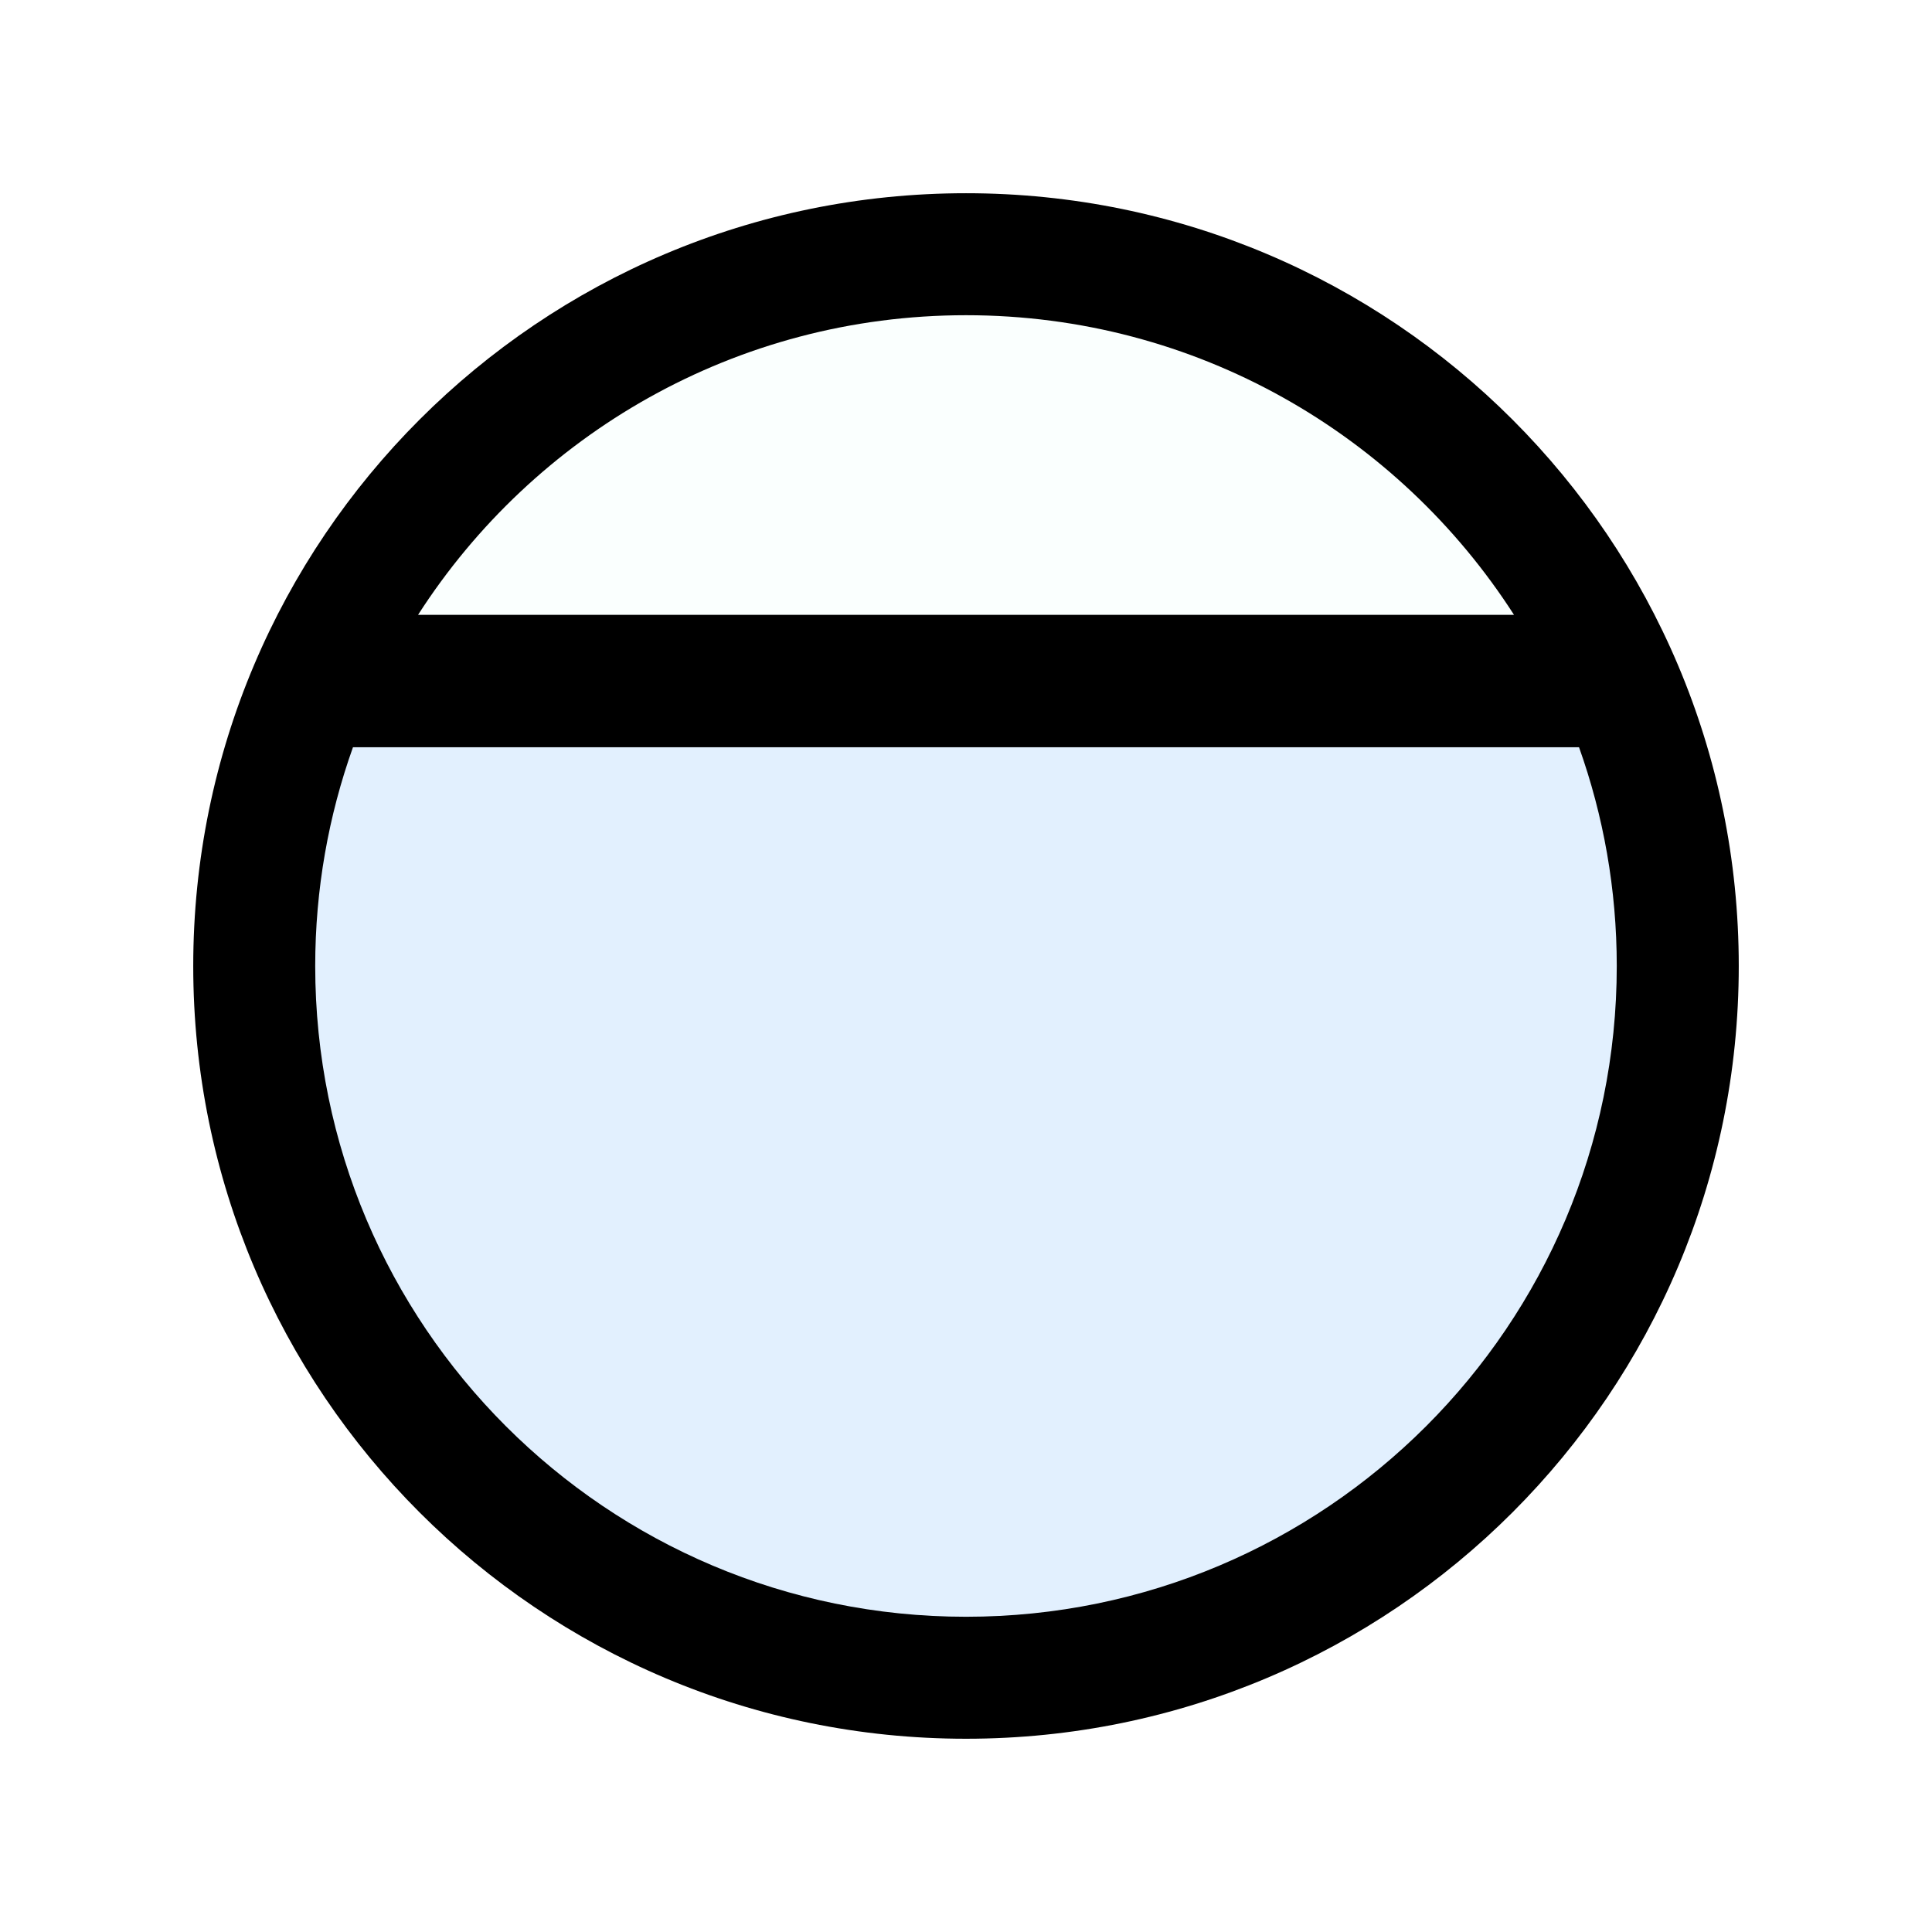 <?xml version="1.0" encoding="UTF-8" standalone="no"?><svg xmlns:rdf="http://www.w3.org/1999/02/22-rdf-syntax-ns#" xmlns="http://www.w3.org/2000/svg" height="708.66" width="708.66" version="1.1" xmlns:cc="http://creativecommons.org/ns#" xmlns:dc="http://purl.org/dc/elements/1.1/"><defs><filter id="filter5759" color-interpolation-filters="sRGB" width="1.8" y="-0.4" x="-0.4" height="1.8"><feGaussianBlur stdDeviation="20.114" result="result91"/><feFlood result="result92" in="SourceGraphic" flood-color="rgb(120,163,204)"/><feComposite in2="result92" in="SourceGraphic"/><feGaussianBlur stdDeviation="33.869" result="result93"/><feComposite operator="in" result="result94" in2="SourceGraphic" in="result93"/><feComposite in2="result94" in="result91"/></filter><filter id="filter5847" width="1.8" y="-0.4" x="-0.4" height="1.8" color-interpolation-filters="sRGB"><feGaussianBlur stdDeviation="20.114" result="result91"/><feFlood flood-color="rgb(73,126,181)" result="result92" in="SourceGraphic"/><feComposite in2="result92" in="SourceGraphic"/><feGaussianBlur stdDeviation="33.869" result="result93"/><feComposite operator="in" result="result94" in2="SourceGraphic" in="result93"/><feComposite in2="result94" in="result91"/></filter><filter id="filter5861"><feFlood result="result1" flood-color="rgb(224,224,224)"/><feComposite result="result2" in2="result1" in="SourceGraphic"/><feGaussianBlur stdDeviation="11.12" result="result3"/><feComposite operator="in" in2="SourceGraphic"/></filter></defs><g transform="translate(0,-343.699)"><path d="M354.34,70.875c-156.55,0-283.46,126.92-283.46,283.46,0,156.56,126.92,283.44,283.46,283.44,156.56,0,283.44-126.88,283.44-283.44,0-156.55-126.88-283.46-283.44-283.46z" transform="translate(0,343.699)" filter="url(#filter5861)" fill="#000"/><path d="M354.34,115.62c-84.38,0-158.54,43.81-201,109.91h402c-42.44-66.1-116.61-109.91-201-109.91z" fill-rule="evenodd" transform="translate(0,343.699)" filter="url(#filter5759)" fill="#fafffe"/><path d="M129.47,274.09c-8.96,25.09-13.85,52.1-13.85,80.25,0,131.83,106.9,238.69,238.72,238.69,131.83,0,238.69-106.86,238.69-238.69,0-28.16-4.89-55.16-13.84-80.25h-449.72z" fill-rule="evenodd" transform="translate(0,343.699)" filter="url(#filter5847)" fill="#e2f0fe"/></g></svg>